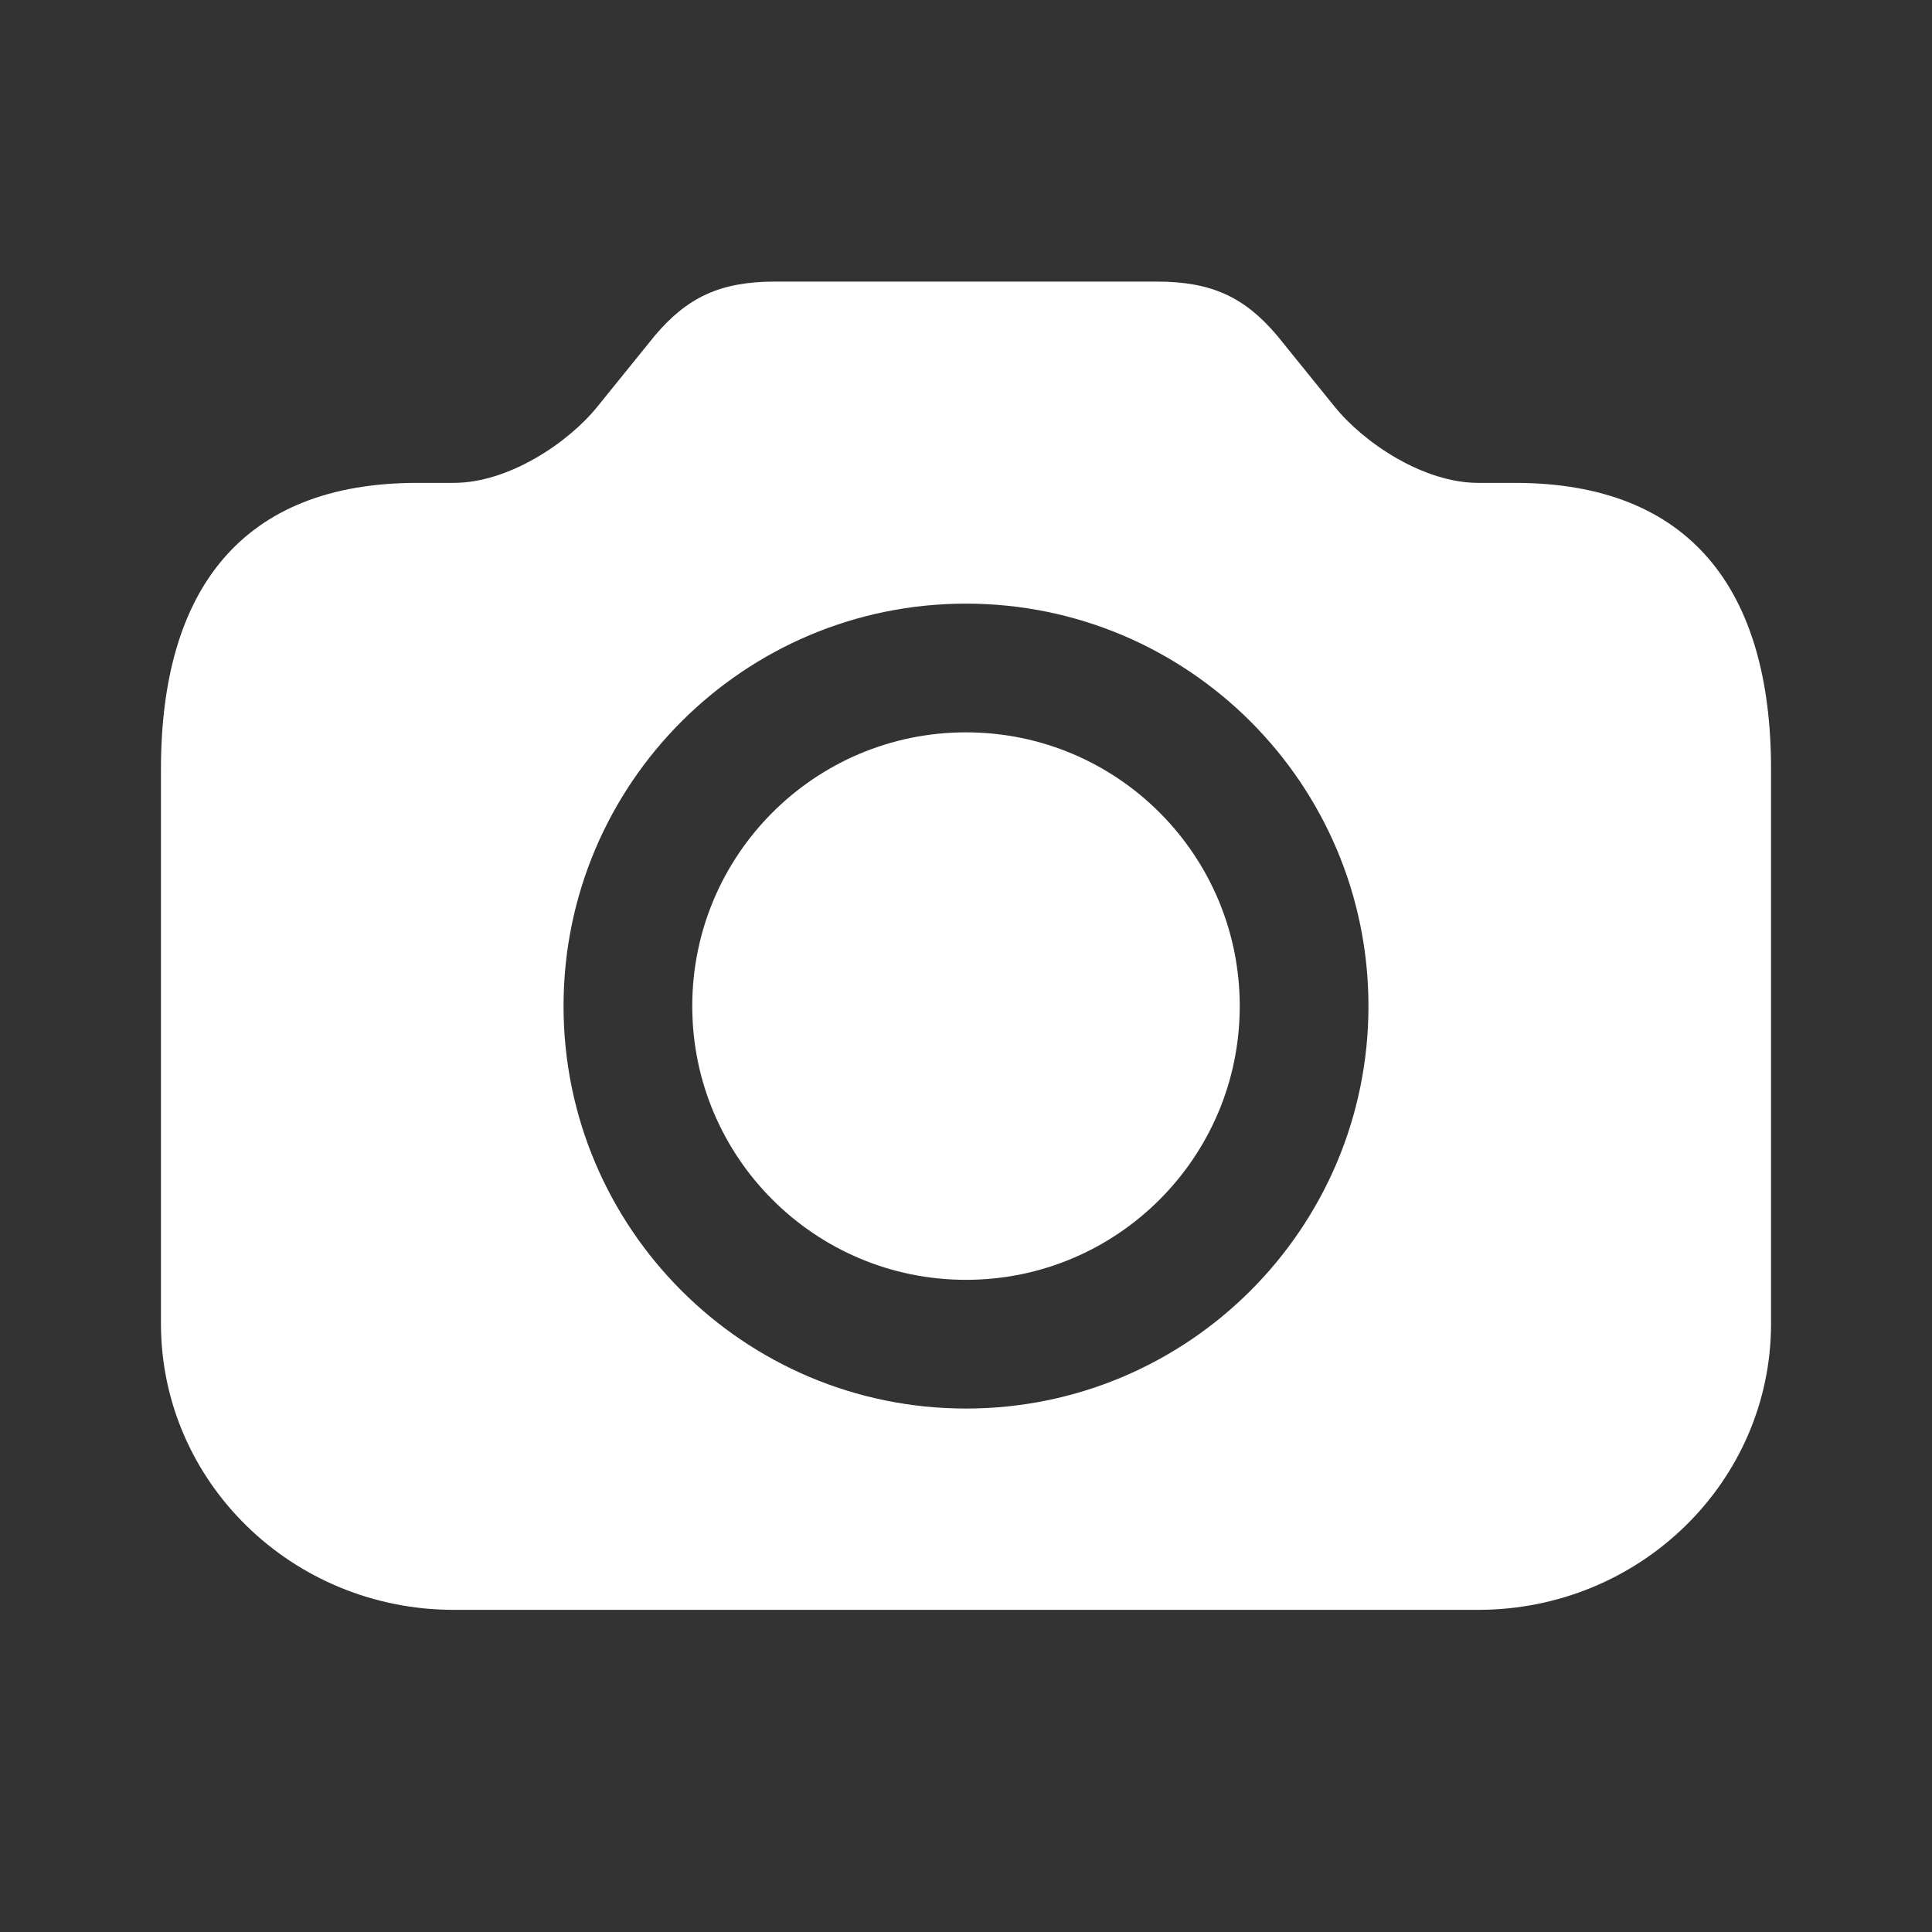 <svg width="16" height="16" viewBox="0 0 16 16" fill="none" xmlns="http://www.w3.org/2000/svg">
<rect x="0" y="0" width="16" height="16" fill="#333333" stroke="none"/>
<path d="M6.419 2.332H9.581C10.041 2.332 10.31 2.466 10.574 2.776C10.588 2.792 10.81 3.069 11.053 3.368C11.295 3.668 11.789 3.999 12.242 3.999H12.546C14 3.999 14.667 4.888 14.667 6.369V10.962C14.667 12.271 13.581 13.332 12.242 13.332H3.758C2.419 13.332 1.333 12.271 1.333 10.962V6.369C1.333 4.888 2 3.999 3.455 3.999H3.758C4.211 3.999 4.705 3.668 4.947 3.368C5.19 3.069 5.412 2.792 5.426 2.776C5.69 2.466 5.959 2.332 6.419 2.332ZM4.667 8.332C4.667 10.172 6.16 11.665 8 11.665C9.84 11.665 11.333 10.172 11.333 8.332C11.333 6.492 9.84 4.999 8 4.999C6.16 4.999 4.667 6.492 4.667 8.332ZM5.733 8.332C5.733 7.08 6.748 6.065 8 6.065C9.252 6.065 10.267 7.08 10.267 8.332C10.267 9.584 9.252 10.599 8 10.599C6.748 10.599 5.733 9.584 5.733 8.332Z" fill="white"/>
</svg>
